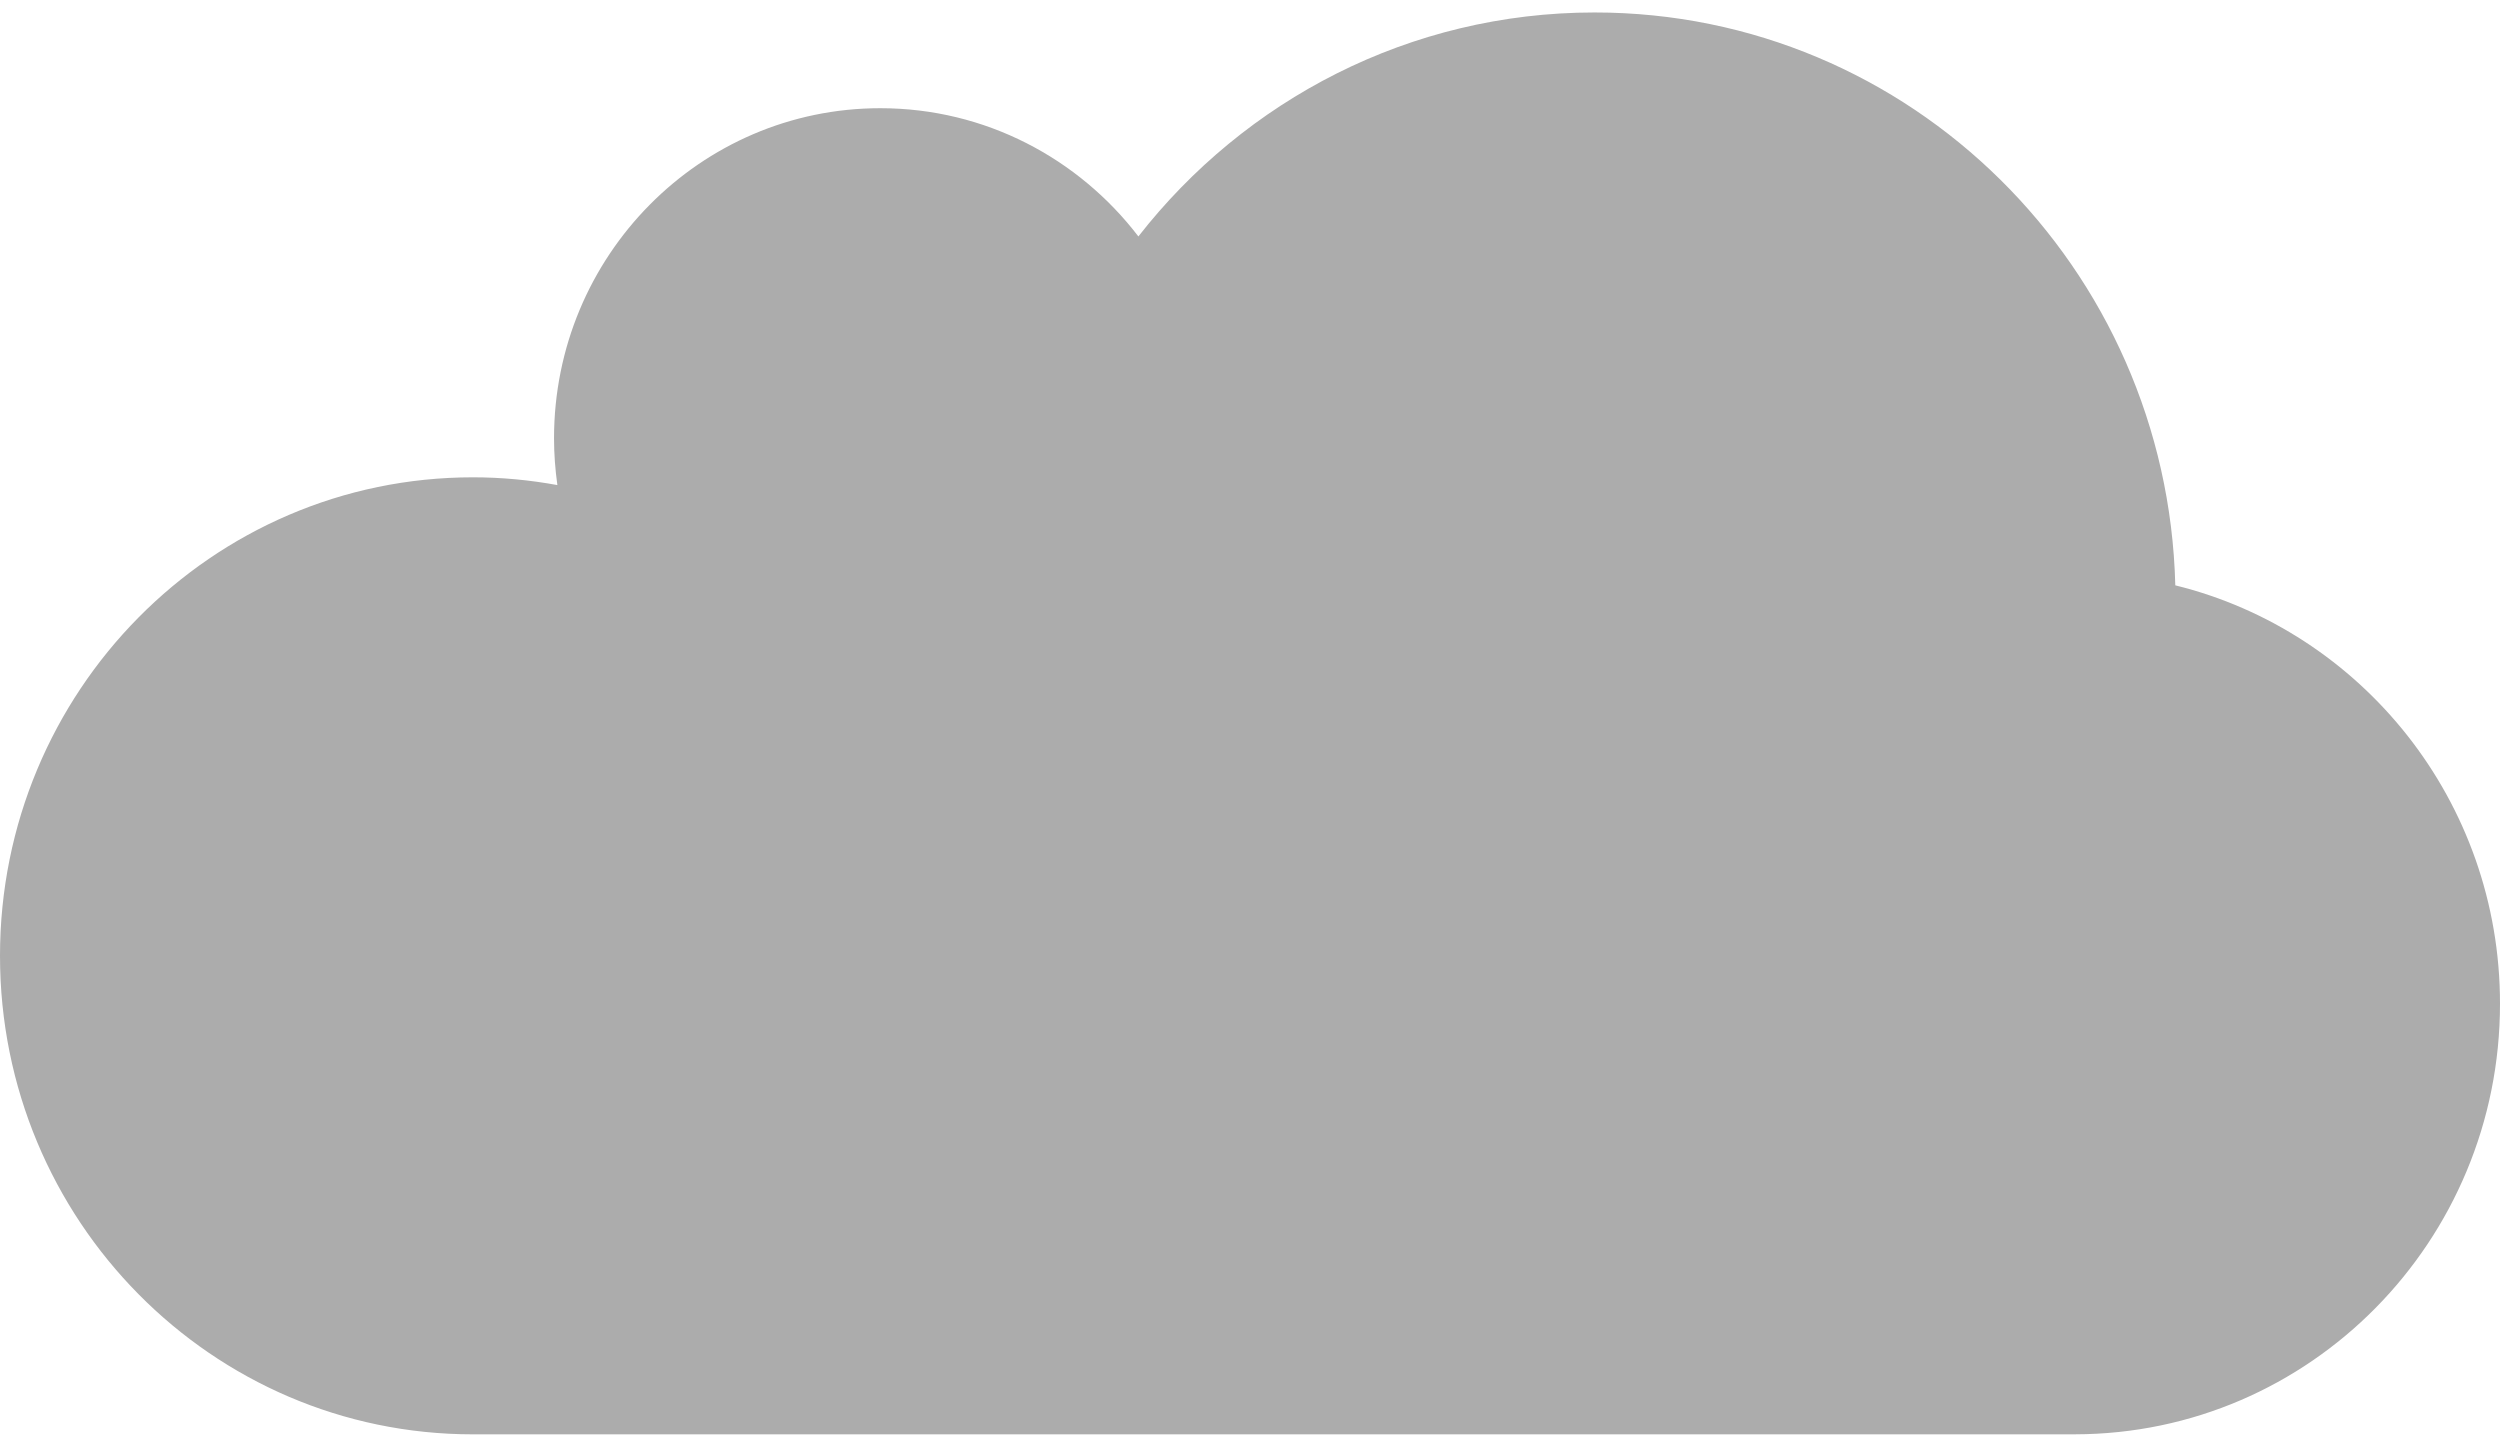 <?xml version="1.0" encoding="UTF-8" standalone="no"?>
<svg viewBox="0 0 160 92" version="1.1" xmlns="http://www.w3.org/2000/svg" xmlns:xlink="http://www.w3.org/1999/xlink" xmlns:sketch="http://www.bohemiancoding.com/sketch/ns">
    <title>indie-cloud</title>
    <description>Created with Sketch (http://www.bohemiancoding.com/sketch)</description>
    <defs></defs>
    <g id="Page-1" stroke="none" stroke-width="1" fill="none" fill-rule="evenodd" sketch:type="MSPage">
        <g id="cloud" sketch:type="MSLayerGroup" transform="translate(0, 1)" fill="#ACACAC">
            <path d="M160,63.236 C160,50.267 151.144,39.396 139.219,36.462 C138.712,16.129 122.273,-0.202 102.053,-0.202 C90.211,-0.202 79.667,5.406 72.857,14.132 C69.038,9.142 63.061,5.925 56.34,5.925 C44.807,5.925 35.458,15.384 35.458,27.05 C35.458,28.067 35.535,29.065 35.672,30.045 C33.919,29.724 32.115,29.548 30.27,29.548 C13.553,29.548 0,43.259 0,60.173 C0,77.087 13.553,90.798 30.27,90.798 L132.81,90.798 L132.81,90.796 C147.832,90.767 160,78.44 160,63.236 L160,63.236 Z" id="Fill-1" sketch:type="MSShapeGroup"></path>
        </g>
    </g>
</svg>